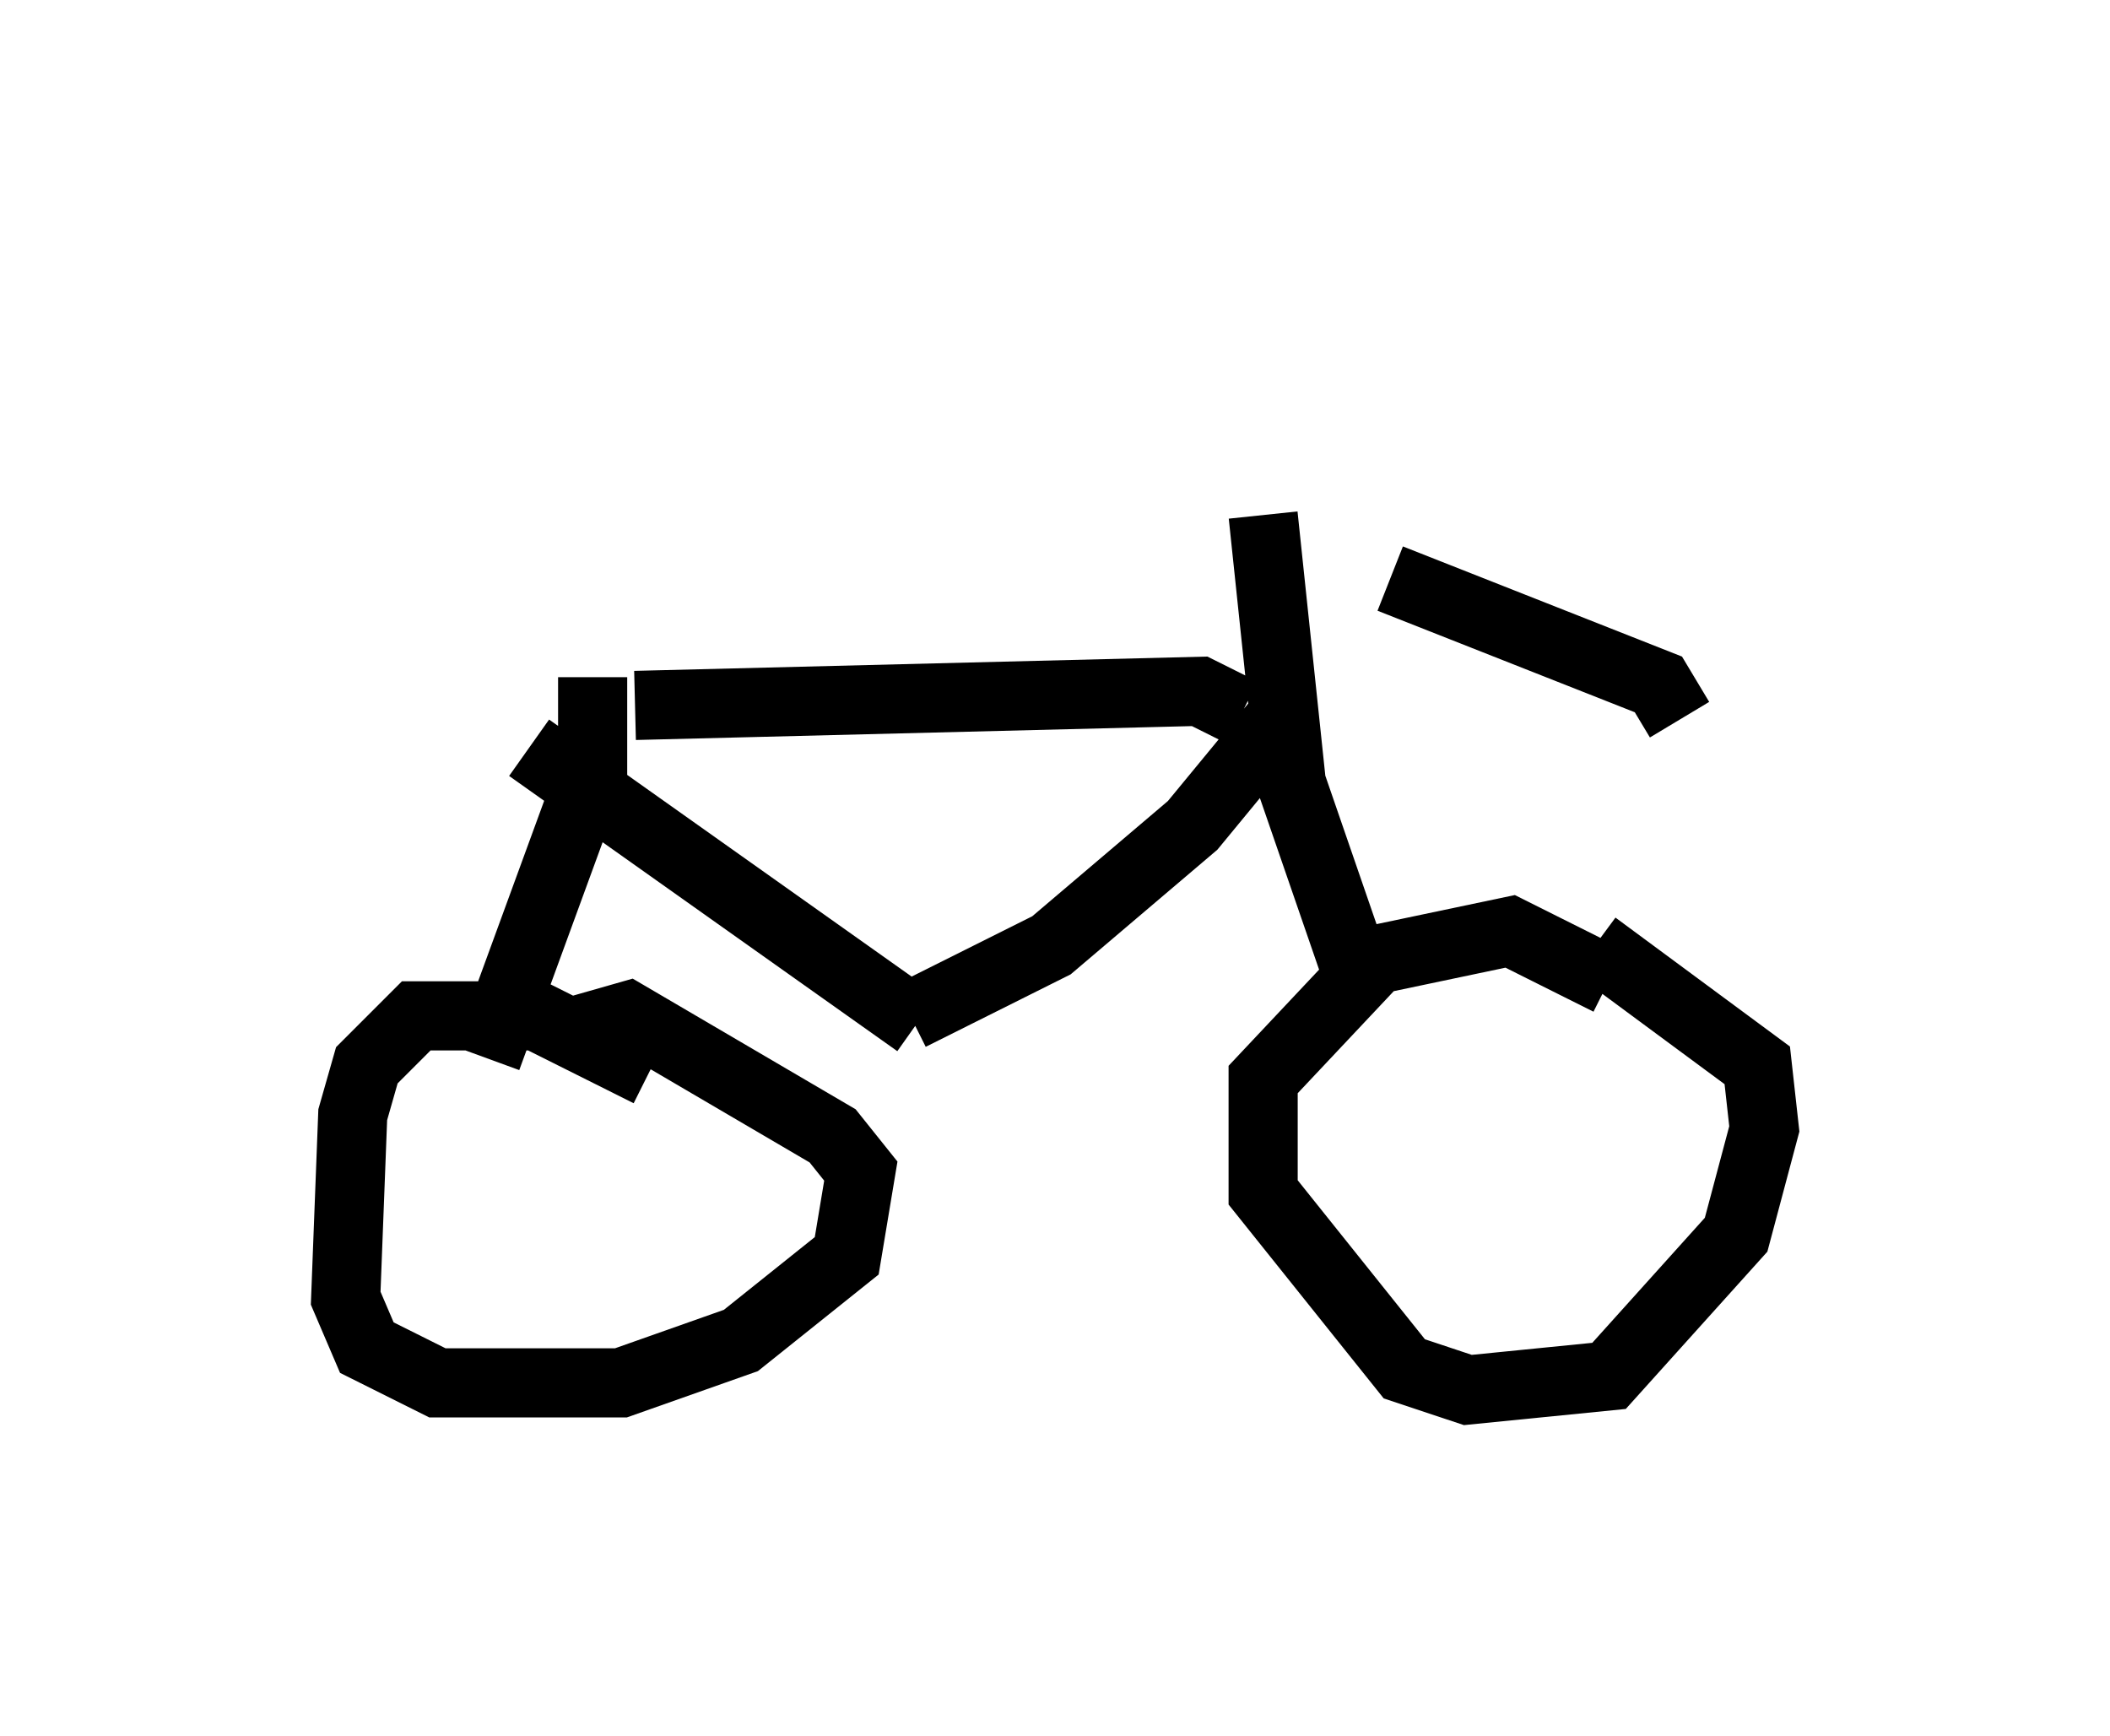 <?xml version="1.0" encoding="utf-8" ?>
<svg baseProfile="full" height="25.109" version="1.1" width="30.519" xmlns="http://www.w3.org/2000/svg" xmlns:ev="http://www.w3.org/2001/xml-events" xmlns:xlink="http://www.w3.org/1999/xlink"><defs /><rect fill="white" height="25.109" width="30.519" x="0" y="0" /><path d="M13.575, 5 m6.533, 3.369 l3.879, 1.531 0.306, 0.51 m-6.023, -2.96 l0.408, 3.879 1.021, 2.96 m3.573, -0.102 l-1.429, -0.715 -1.94, 0.408 l-1.633, 1.735 0.0, 1.633 l2.042, 2.552 0.919, 0.306 l2.042, -0.204 1.838, -2.042 l0.408, -1.531 -0.102, -0.919 l-2.348, -1.735 m-5.104, -3.369 l-0.613, -0.306 -8.167, 0.204 m9.494, 0.0 l-1.429, 1.735 -2.042, 1.735 l-2.042, 1.021 m0.102, 0.102 l-5.615, -3.981 m0.919, -1.021 l0.0, 1.327 -1.531, 4.185 m2.348, 0.204 l-1.633, -0.817 -1.735, 0.0 l-0.715, 0.715 -0.204, 0.715 l-0.102, 2.654 0.306, 0.715 l1.021, 0.51 2.654, 0.0 l1.735, -0.613 1.531, -1.225 l0.204, -1.225 -0.408, -0.51 l-2.96, -1.735 -0.715, 0.204 " fill="none" stroke="black" stroke-width="1" /></svg>